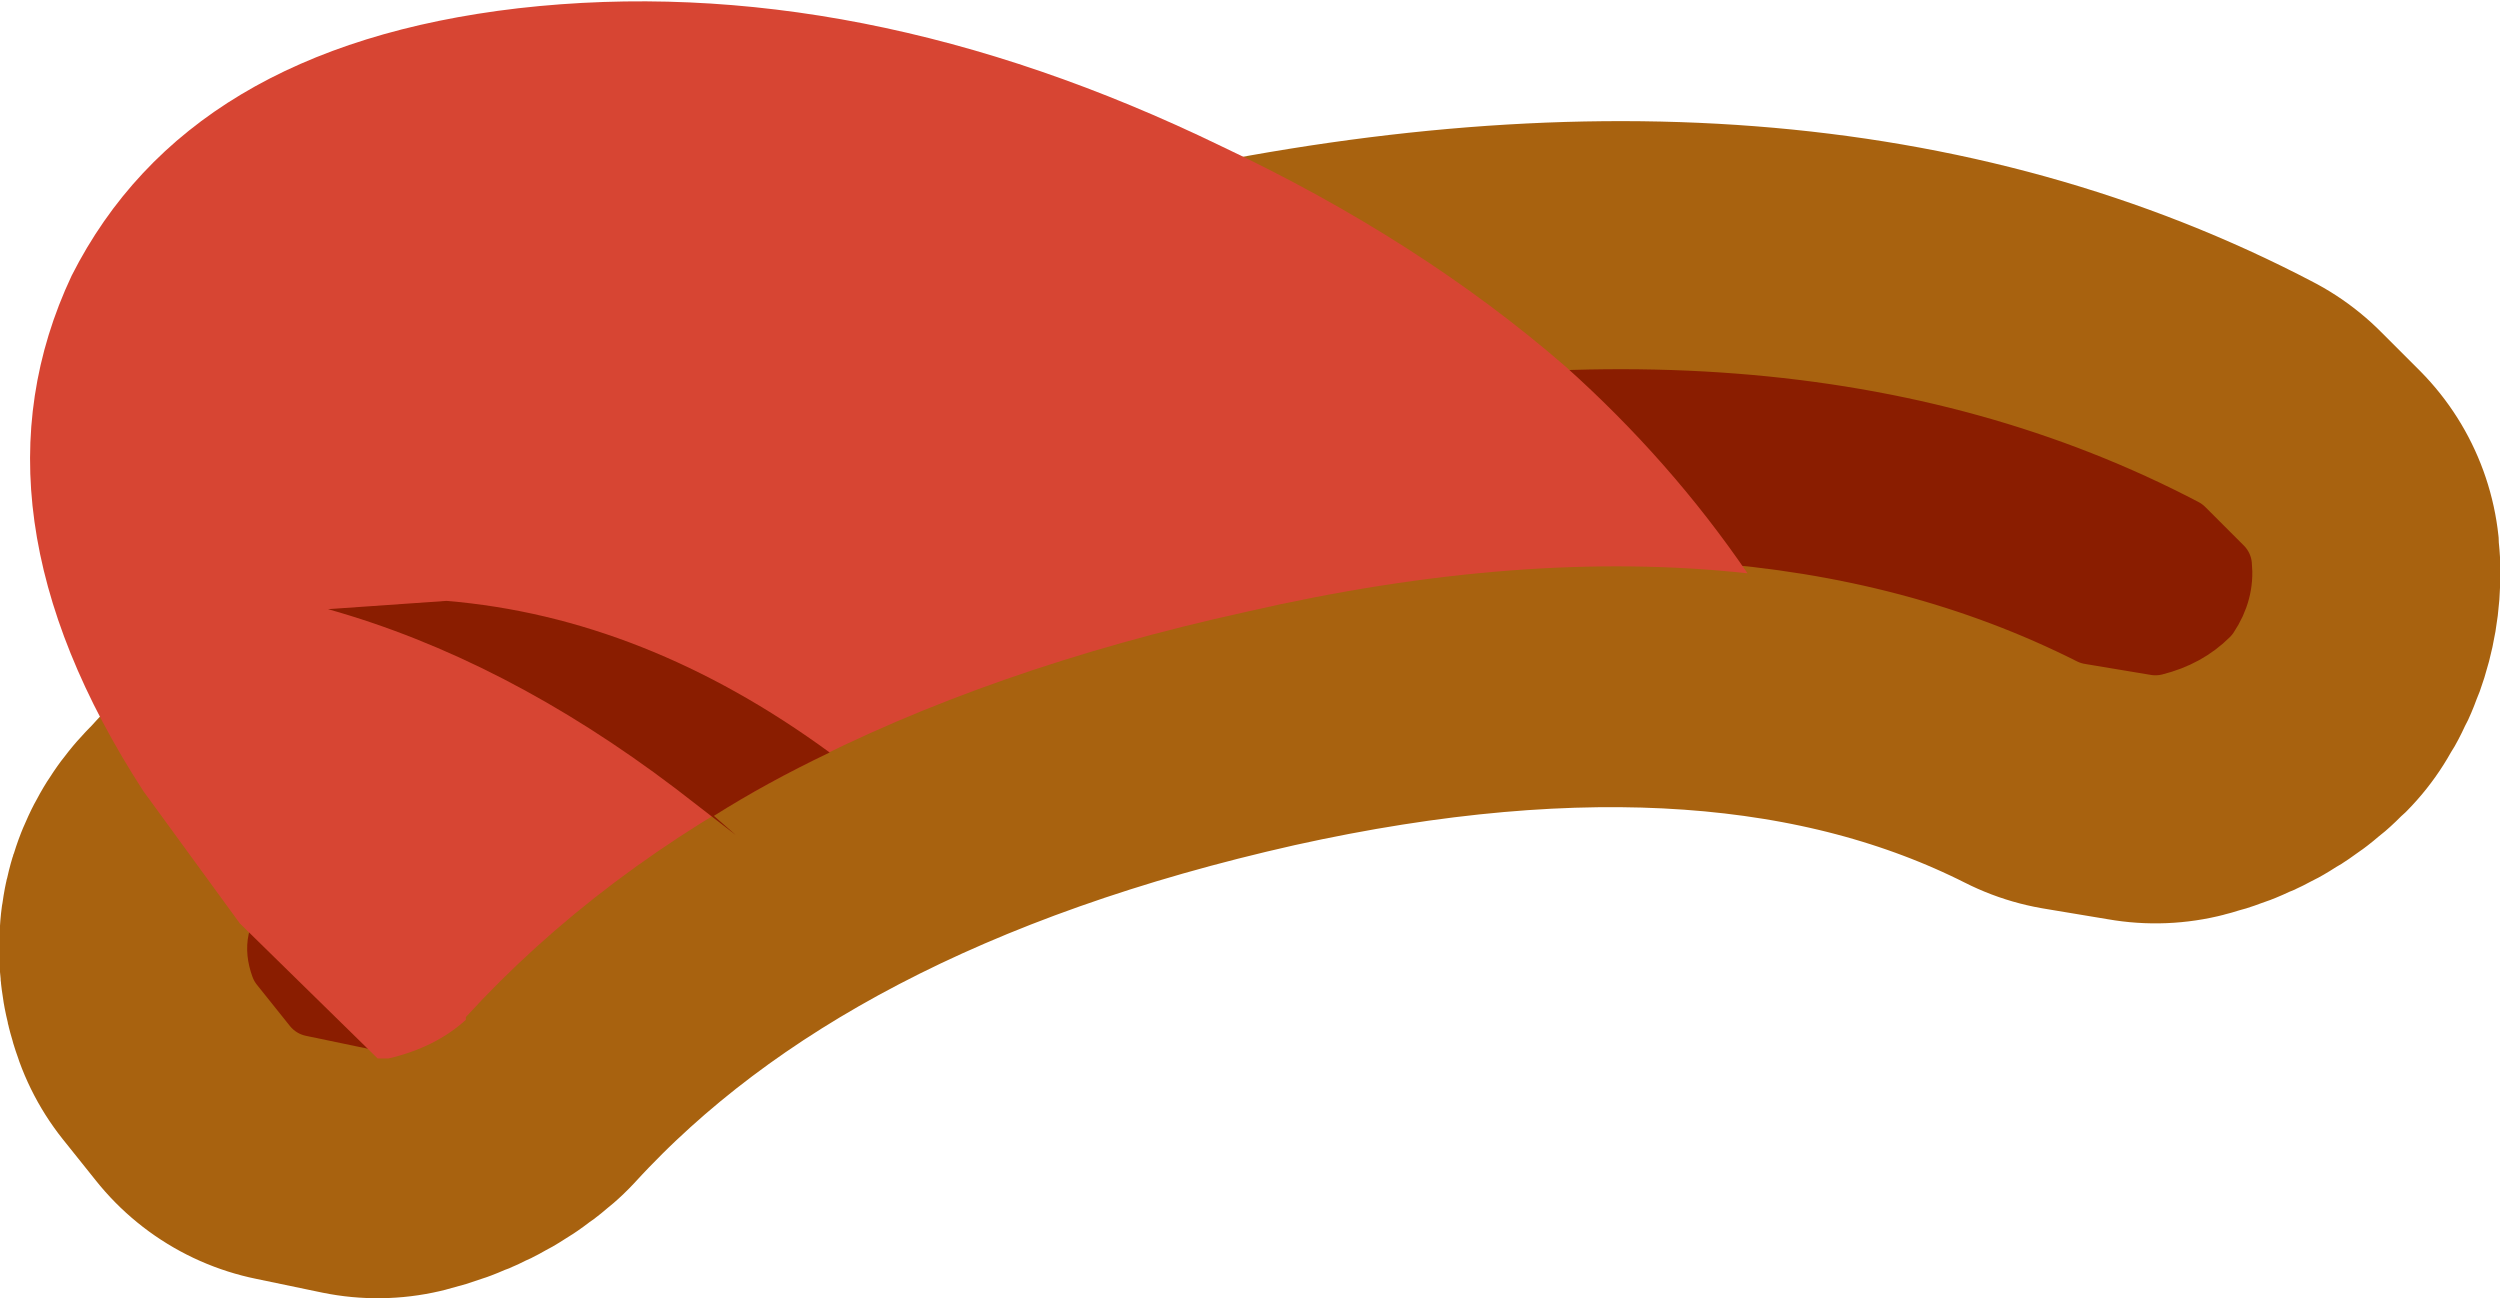 <?xml version="1.0" encoding="UTF-8" standalone="no"?>
<svg xmlns:xlink="http://www.w3.org/1999/xlink" height="23.55px" width="45.35px" xmlns="http://www.w3.org/2000/svg">
  <g transform="matrix(1.0, 0.0, 0.0, 1.0, 22.2, 12.25)">
    <path d="M18.15 -2.0 Q18.2 -1.5 17.9 -1.05 17.5 -0.65 16.9 -0.5 L15.7 -0.7 Q9.45 -3.85 0.2 -1.8 -9.35 0.35 -14.35 5.8 -14.75 6.15 -15.35 6.3 L-16.55 6.05 -17.15 5.3 Q-17.35 4.75 -16.95 4.4 -11.4 -1.75 -0.65 -4.1 10.1 -6.55 17.45 -2.7 L18.15 -2.0" fill="#a8620f" fill-rule="evenodd" stroke="none"/>
    <path d="M18.15 -2.0 L17.45 -2.7 Q10.1 -6.55 -0.65 -4.1 -11.4 -1.75 -16.95 4.4 -17.35 4.75 -17.15 5.3 L-16.55 6.05 -15.35 6.3 Q-14.75 6.15 -14.35 5.8 -9.35 0.35 0.2 -1.8 9.45 -3.85 15.7 -0.7 L16.9 -0.5 Q17.5 -0.65 17.9 -1.05 18.2 -1.5 18.15 -2.0 Z" fill="none" stroke="#a8620f" stroke-linecap="round" stroke-linejoin="round" stroke-width="10.0"/>
    <path d="M17.45 -2.7 L18.15 -2.0 Q18.2 -1.5 17.9 -1.05 17.5 -0.65 16.9 -0.5 L15.7 -0.7 Q9.45 -3.85 0.2 -1.8 -9.35 0.35 -14.35 5.8 -14.75 6.15 -15.35 6.3 L-16.55 6.05 -17.15 5.3 Q-17.35 4.75 -16.95 4.4 -11.4 -1.75 -0.65 -4.1 10.1 -6.55 17.45 -2.7" fill="#8a1d00" fill-rule="evenodd" stroke="none"/>
    <path d="M17.45 -2.7 Q10.1 -6.55 -0.65 -4.1 -11.4 -1.75 -16.95 4.4 -17.35 4.75 -17.15 5.3 L-16.55 6.05 -15.35 6.3 Q-14.75 6.15 -14.35 5.8 -9.35 0.35 0.2 -1.8 9.45 -3.85 15.7 -0.7 L16.9 -0.5 Q17.5 -0.65 17.9 -1.05 18.2 -1.5 18.15 -2.0 L17.45 -2.7 Z" fill="none" stroke="#8a1d00" stroke-linecap="round" stroke-linejoin="round" stroke-width="1.0"/>
    <path d="M9.5 -1.85 Q5.4 -2.3 0.4 -1.15 -8.9 0.9 -13.75 6.2 L-13.75 6.25 Q-14.3 6.75 -15.15 6.95 L-15.3 6.95 -15.35 6.95 -17.85 4.5 -19.6 2.1 Q-22.9 -3.0 -20.9 -7.25 -18.8 -11.4 -12.8 -12.1 -6.65 -12.8 -0.05 -9.6 3.55 -7.9 6.2 -5.6 8.1 -3.9 9.5 -1.85" fill="#d74533" fill-rule="evenodd" stroke="none"/>
    <path d="M-14.1 -1.35 Q-10.5 -1.05 -7.15 1.4 -8.3 1.95 -9.25 2.55 L-8.85 2.9 -9.95 2.05 Q-13.05 -0.3 -16.25 -1.2 L-14.1 -1.35" fill="#8a1d00" fill-rule="evenodd" stroke="none"/>
  </g>
</svg>
